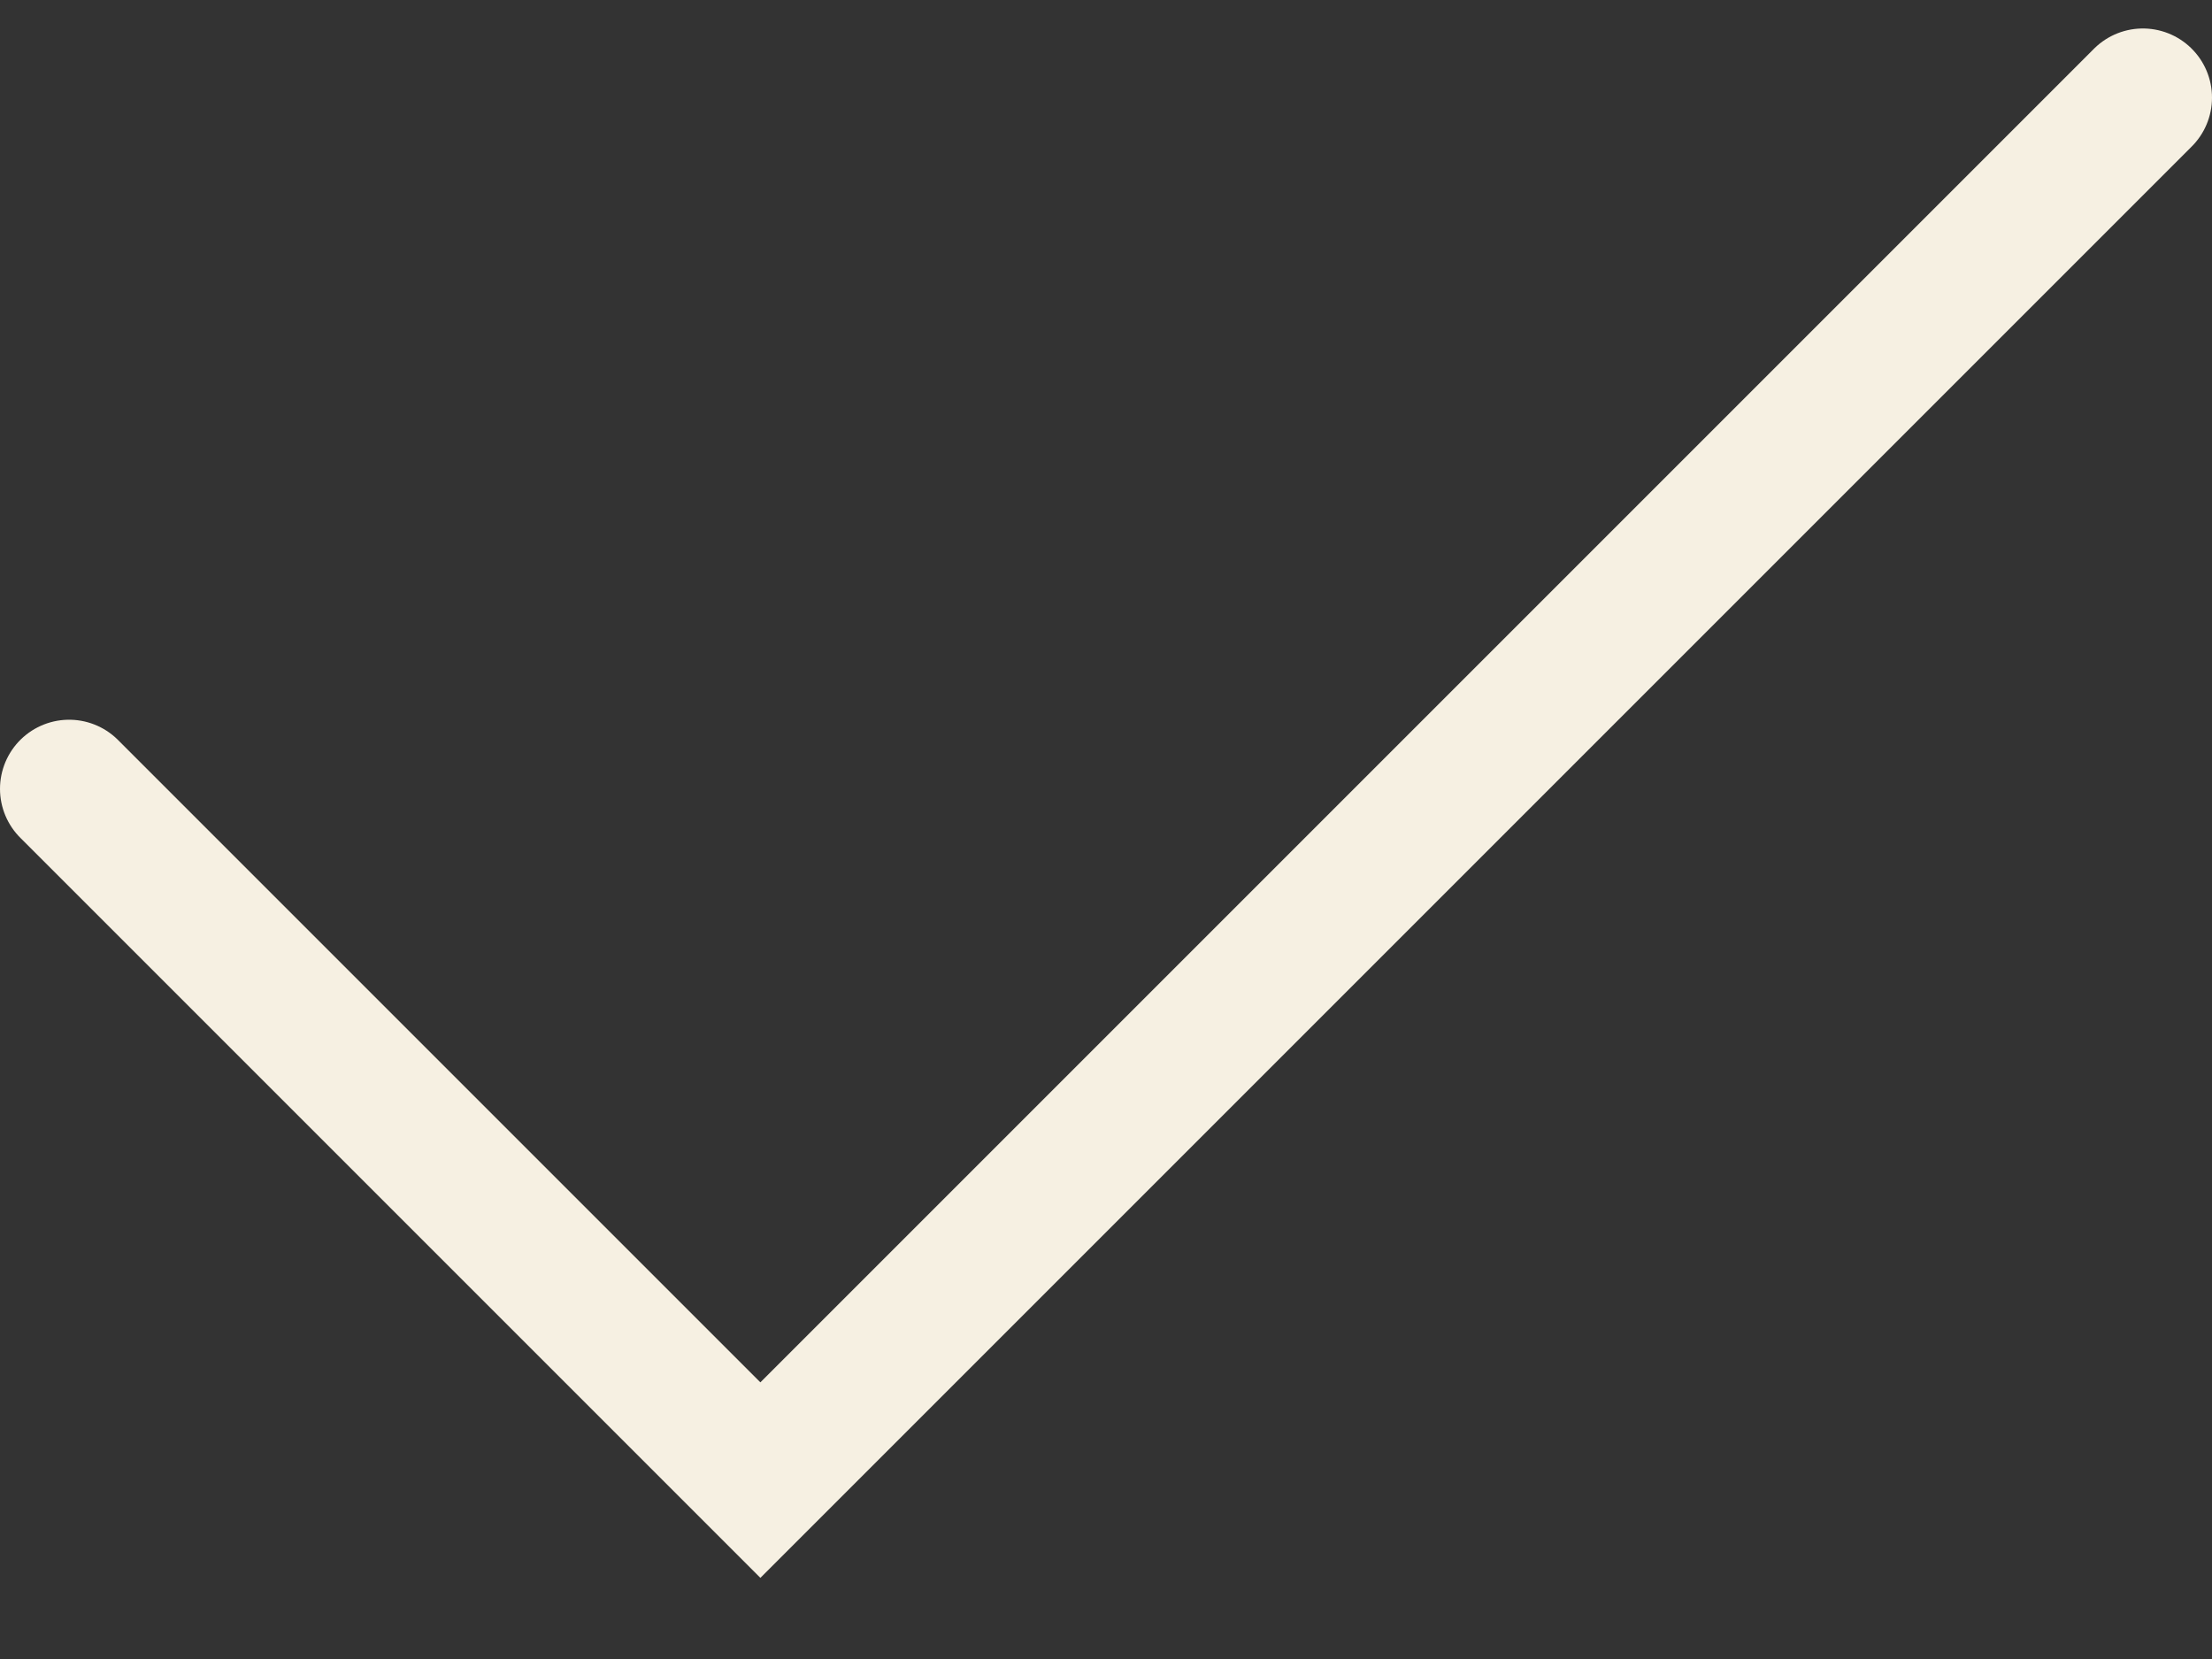 <svg width="16" height="12" viewBox="0 0 16 12" fill="none" xmlns="http://www.w3.org/2000/svg">
<rect x="0" y="0" width="16" height="12" fill="#333333" stroke="none"/>
<path d="M0.5 5.706L5.5 10.706L10.5 5.706L15.5 0.706" stroke="#F6F0E2" stroke-linecap="round"/>
</svg>
